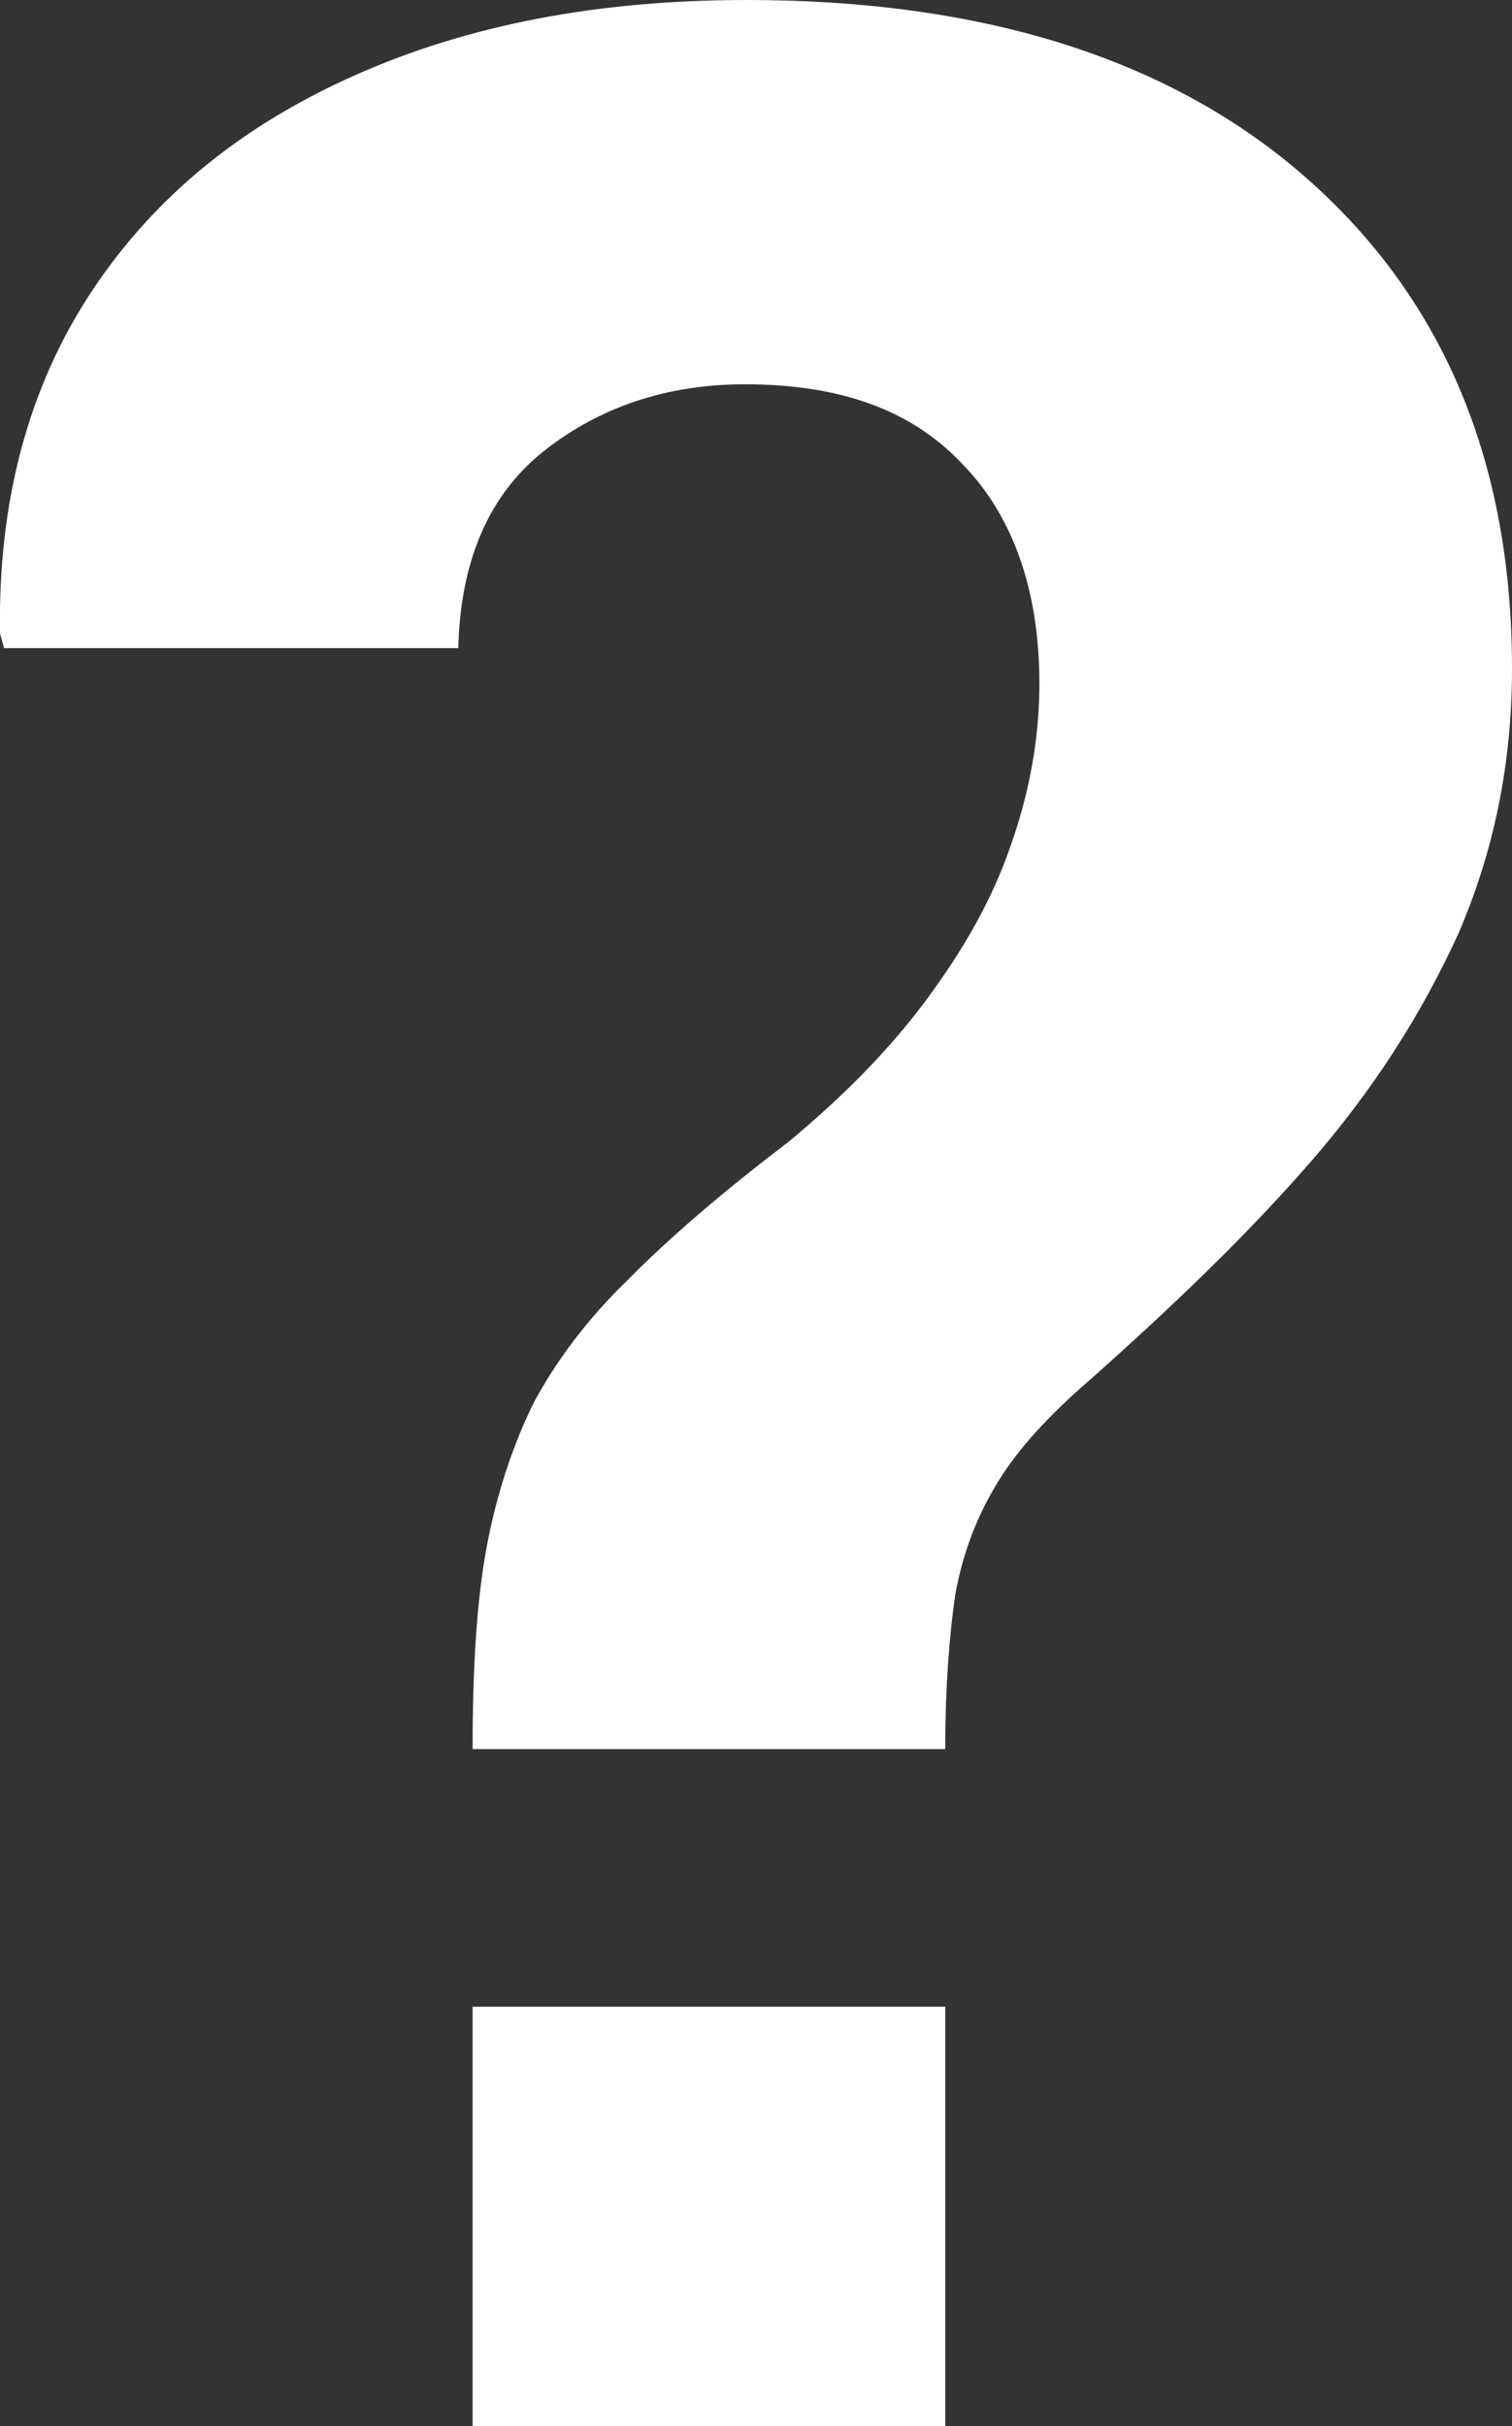 <svg width="53" height="85" viewBox="0 0 53 85" fill="none" xmlns="http://www.w3.org/2000/svg">
<rect x="0" y="0" width="53" height="85" fill="#333333" stroke="none"/>
<g clip-path="url(#clip0_1013_53)">
<path d="M16.567 61.203C16.567 58.438 16.71 56.036 17.069 54.144C17.427 52.252 18.001 50.578 18.718 49.122C19.507 47.667 20.583 46.212 22.017 44.829C23.452 43.373 25.316 41.772 27.611 40.026C29.548 38.425 31.197 36.751 32.488 35.004C33.779 33.258 34.783 31.511 35.429 29.619C36.074 27.8 36.433 25.907 36.433 23.943C36.433 20.668 35.5 18.048 33.708 16.229C31.915 14.336 29.404 13.463 26.105 13.463C23.38 13.463 21.013 14.264 19.077 15.792C17.14 17.32 16.136 19.649 16.065 22.706H0.143L-0 22.196C-0.072 17.538 1.004 13.536 3.227 10.188C5.45 6.841 8.534 4.366 12.479 2.62C16.423 0.873 20.942 0 26.177 0C34.568 0 41.166 2.11 45.9 6.331C50.633 10.552 53 16.229 53 23.433C53 26.781 52.354 29.837 51.135 32.675C49.844 35.514 48.123 38.206 45.9 40.753C43.676 43.3 41.094 45.775 38.226 48.322C36.791 49.559 35.716 50.724 34.998 51.888C34.281 53.052 33.779 54.289 33.492 55.818C33.277 57.273 33.134 59.093 33.134 61.276H16.567V61.203ZM16.567 85V70.3H33.134V85H16.567Z" fill="white"/>
</g>
<defs>
<clipPath id="clip0_1013_53">
<rect width="53" height="85" fill="white"/>
</clipPath>
</defs>
</svg>
